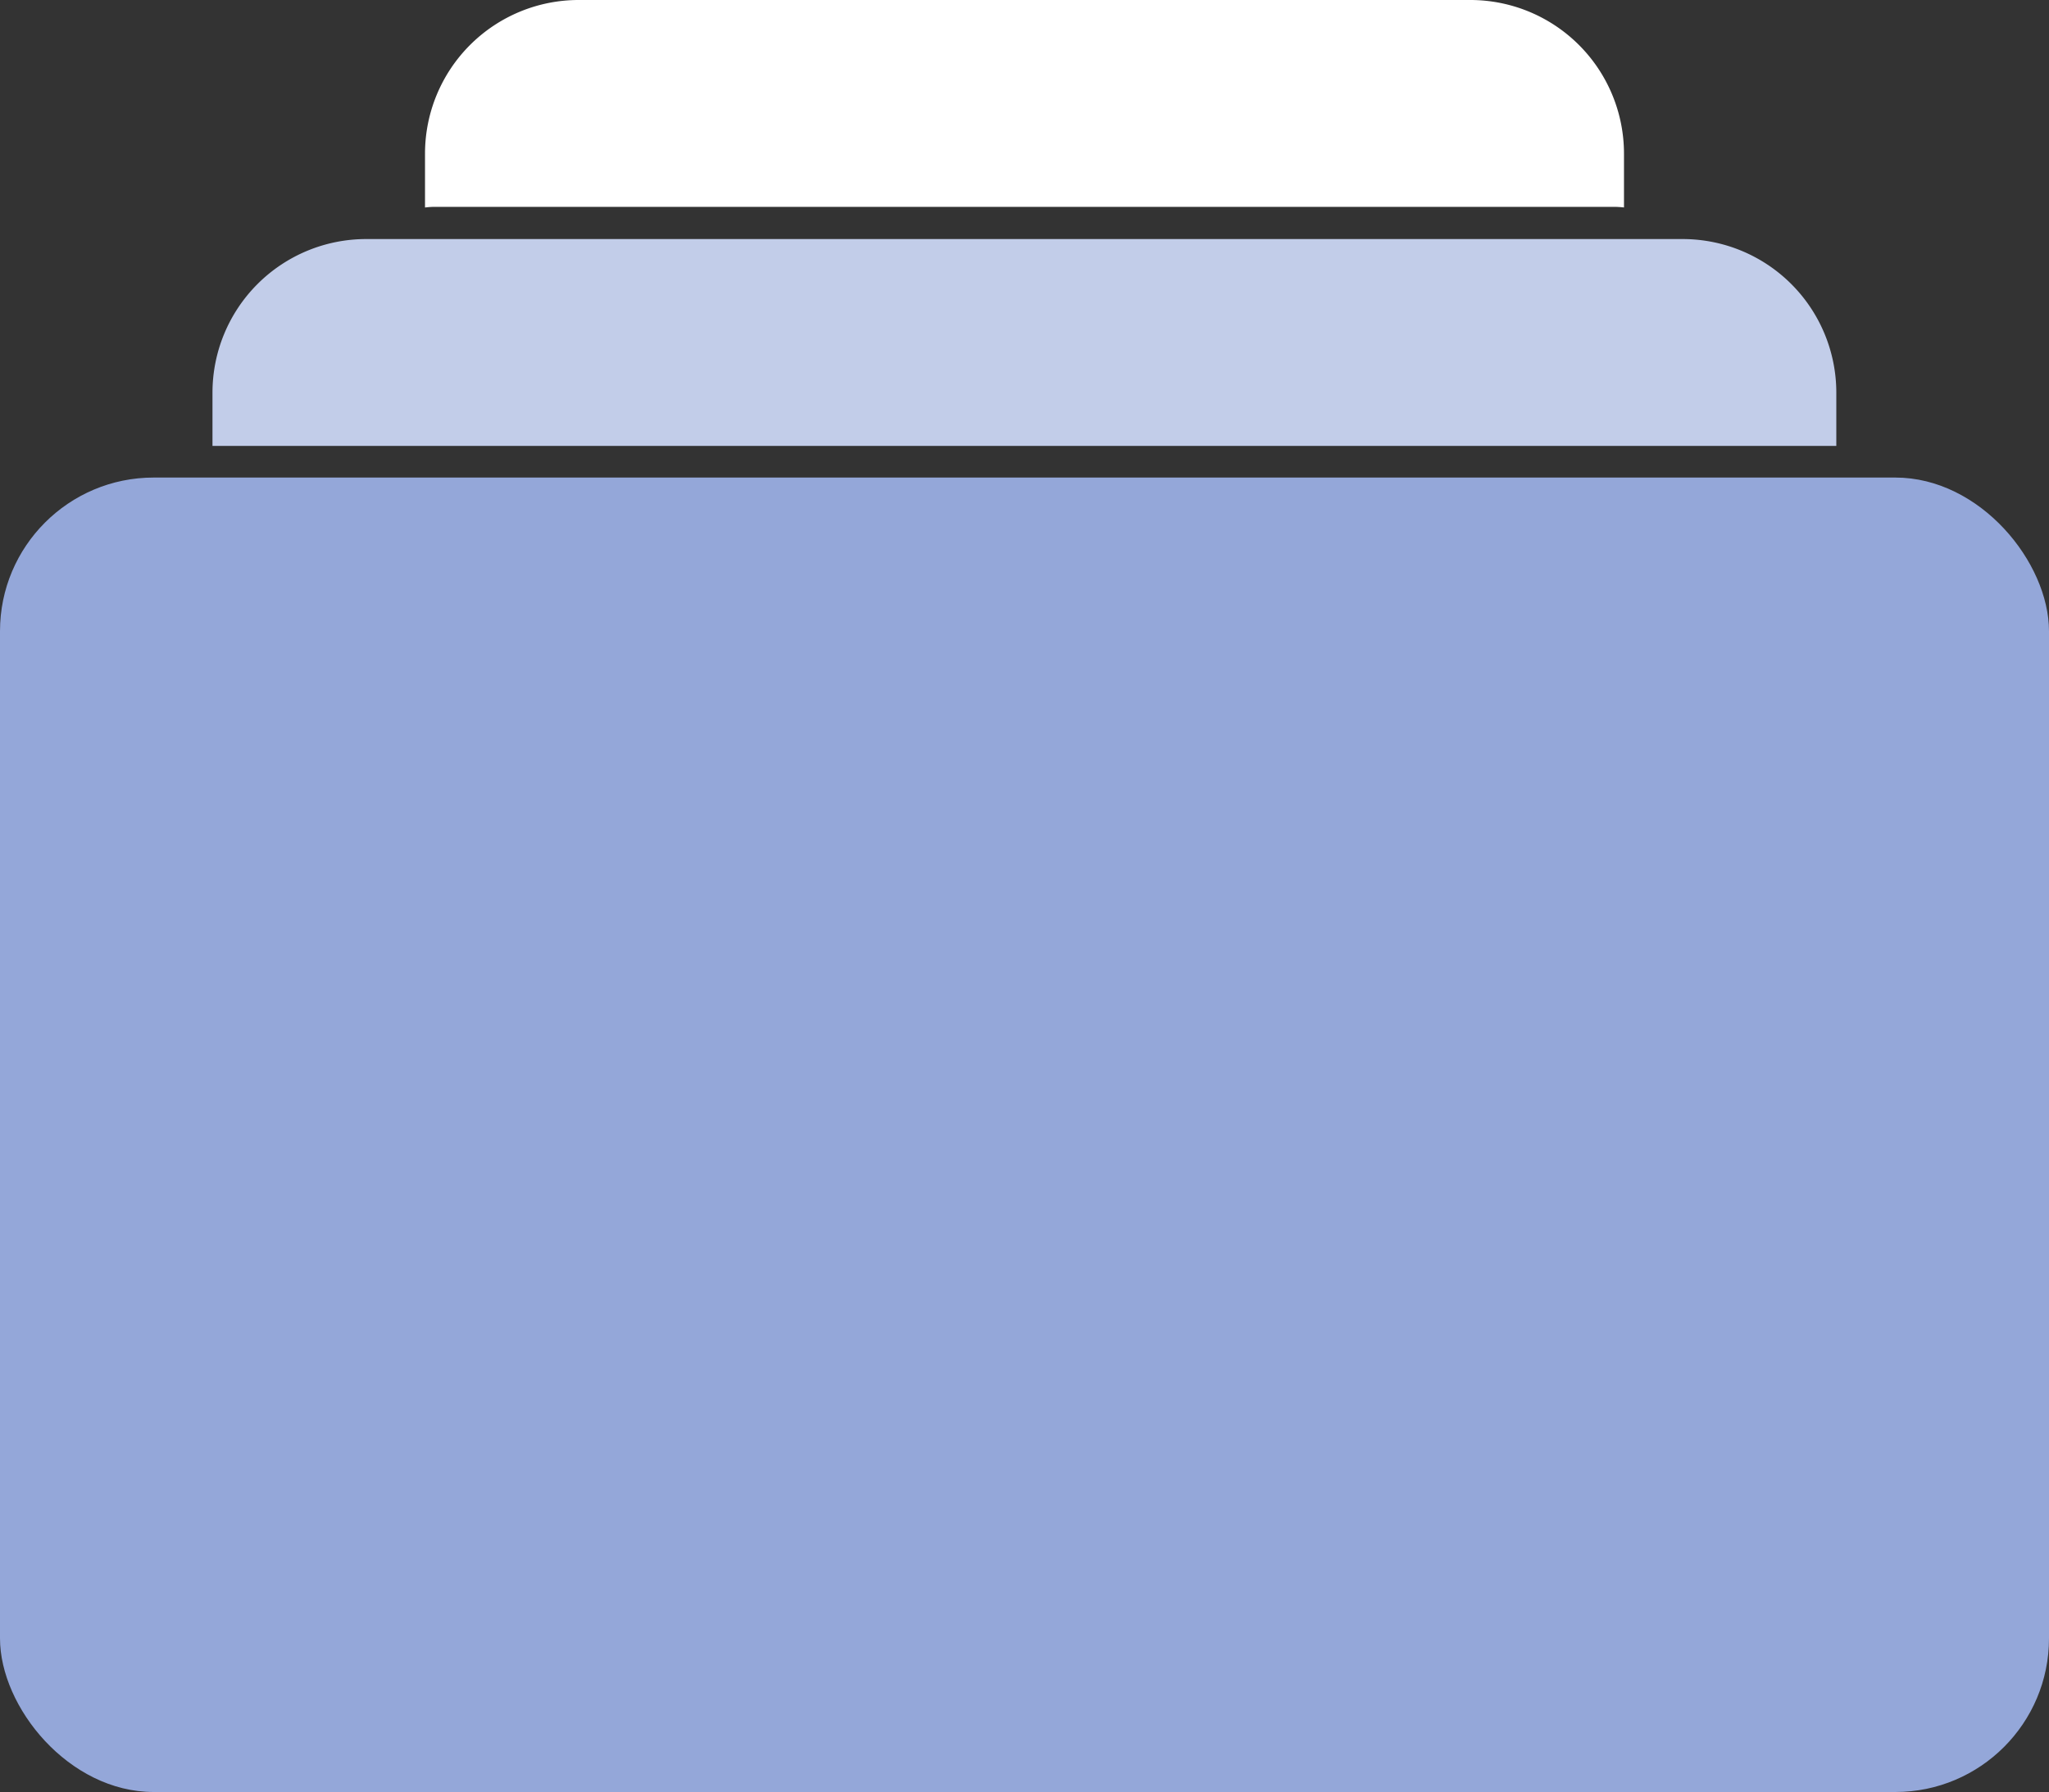 <svg xmlns="http://www.w3.org/2000/svg" width="40" height="34.992" viewBox="0 0 40 34.992"><rect x="0" y="0" width="40" height="34.992" fill="#333333" stroke="none"/><defs><style>.a{fill:#94a7d9;}.b{fill:#fff;}.c{fill:#c2cde9;}</style></defs><g transform="translate(0 0)"><rect class="a" width="40" height="25.667" rx="3" transform="translate(0 9.325)"/><path class="b" d="M0,4.053H0V3A3,3,0,0,1,3,0H20.406a3,3,0,0,1,3,3V4.051a1.747,1.747,0,0,0-.2-.012H.2a1.518,1.518,0,0,0-.2.013Z" transform="translate(8.297 0)"/><path class="c" d="M31.7,4.039H0V3A3,3,0,0,1,3,0H28.7a3,3,0,0,1,3,3V4.038Z" transform="translate(4.148 4.668)"/></g></svg>